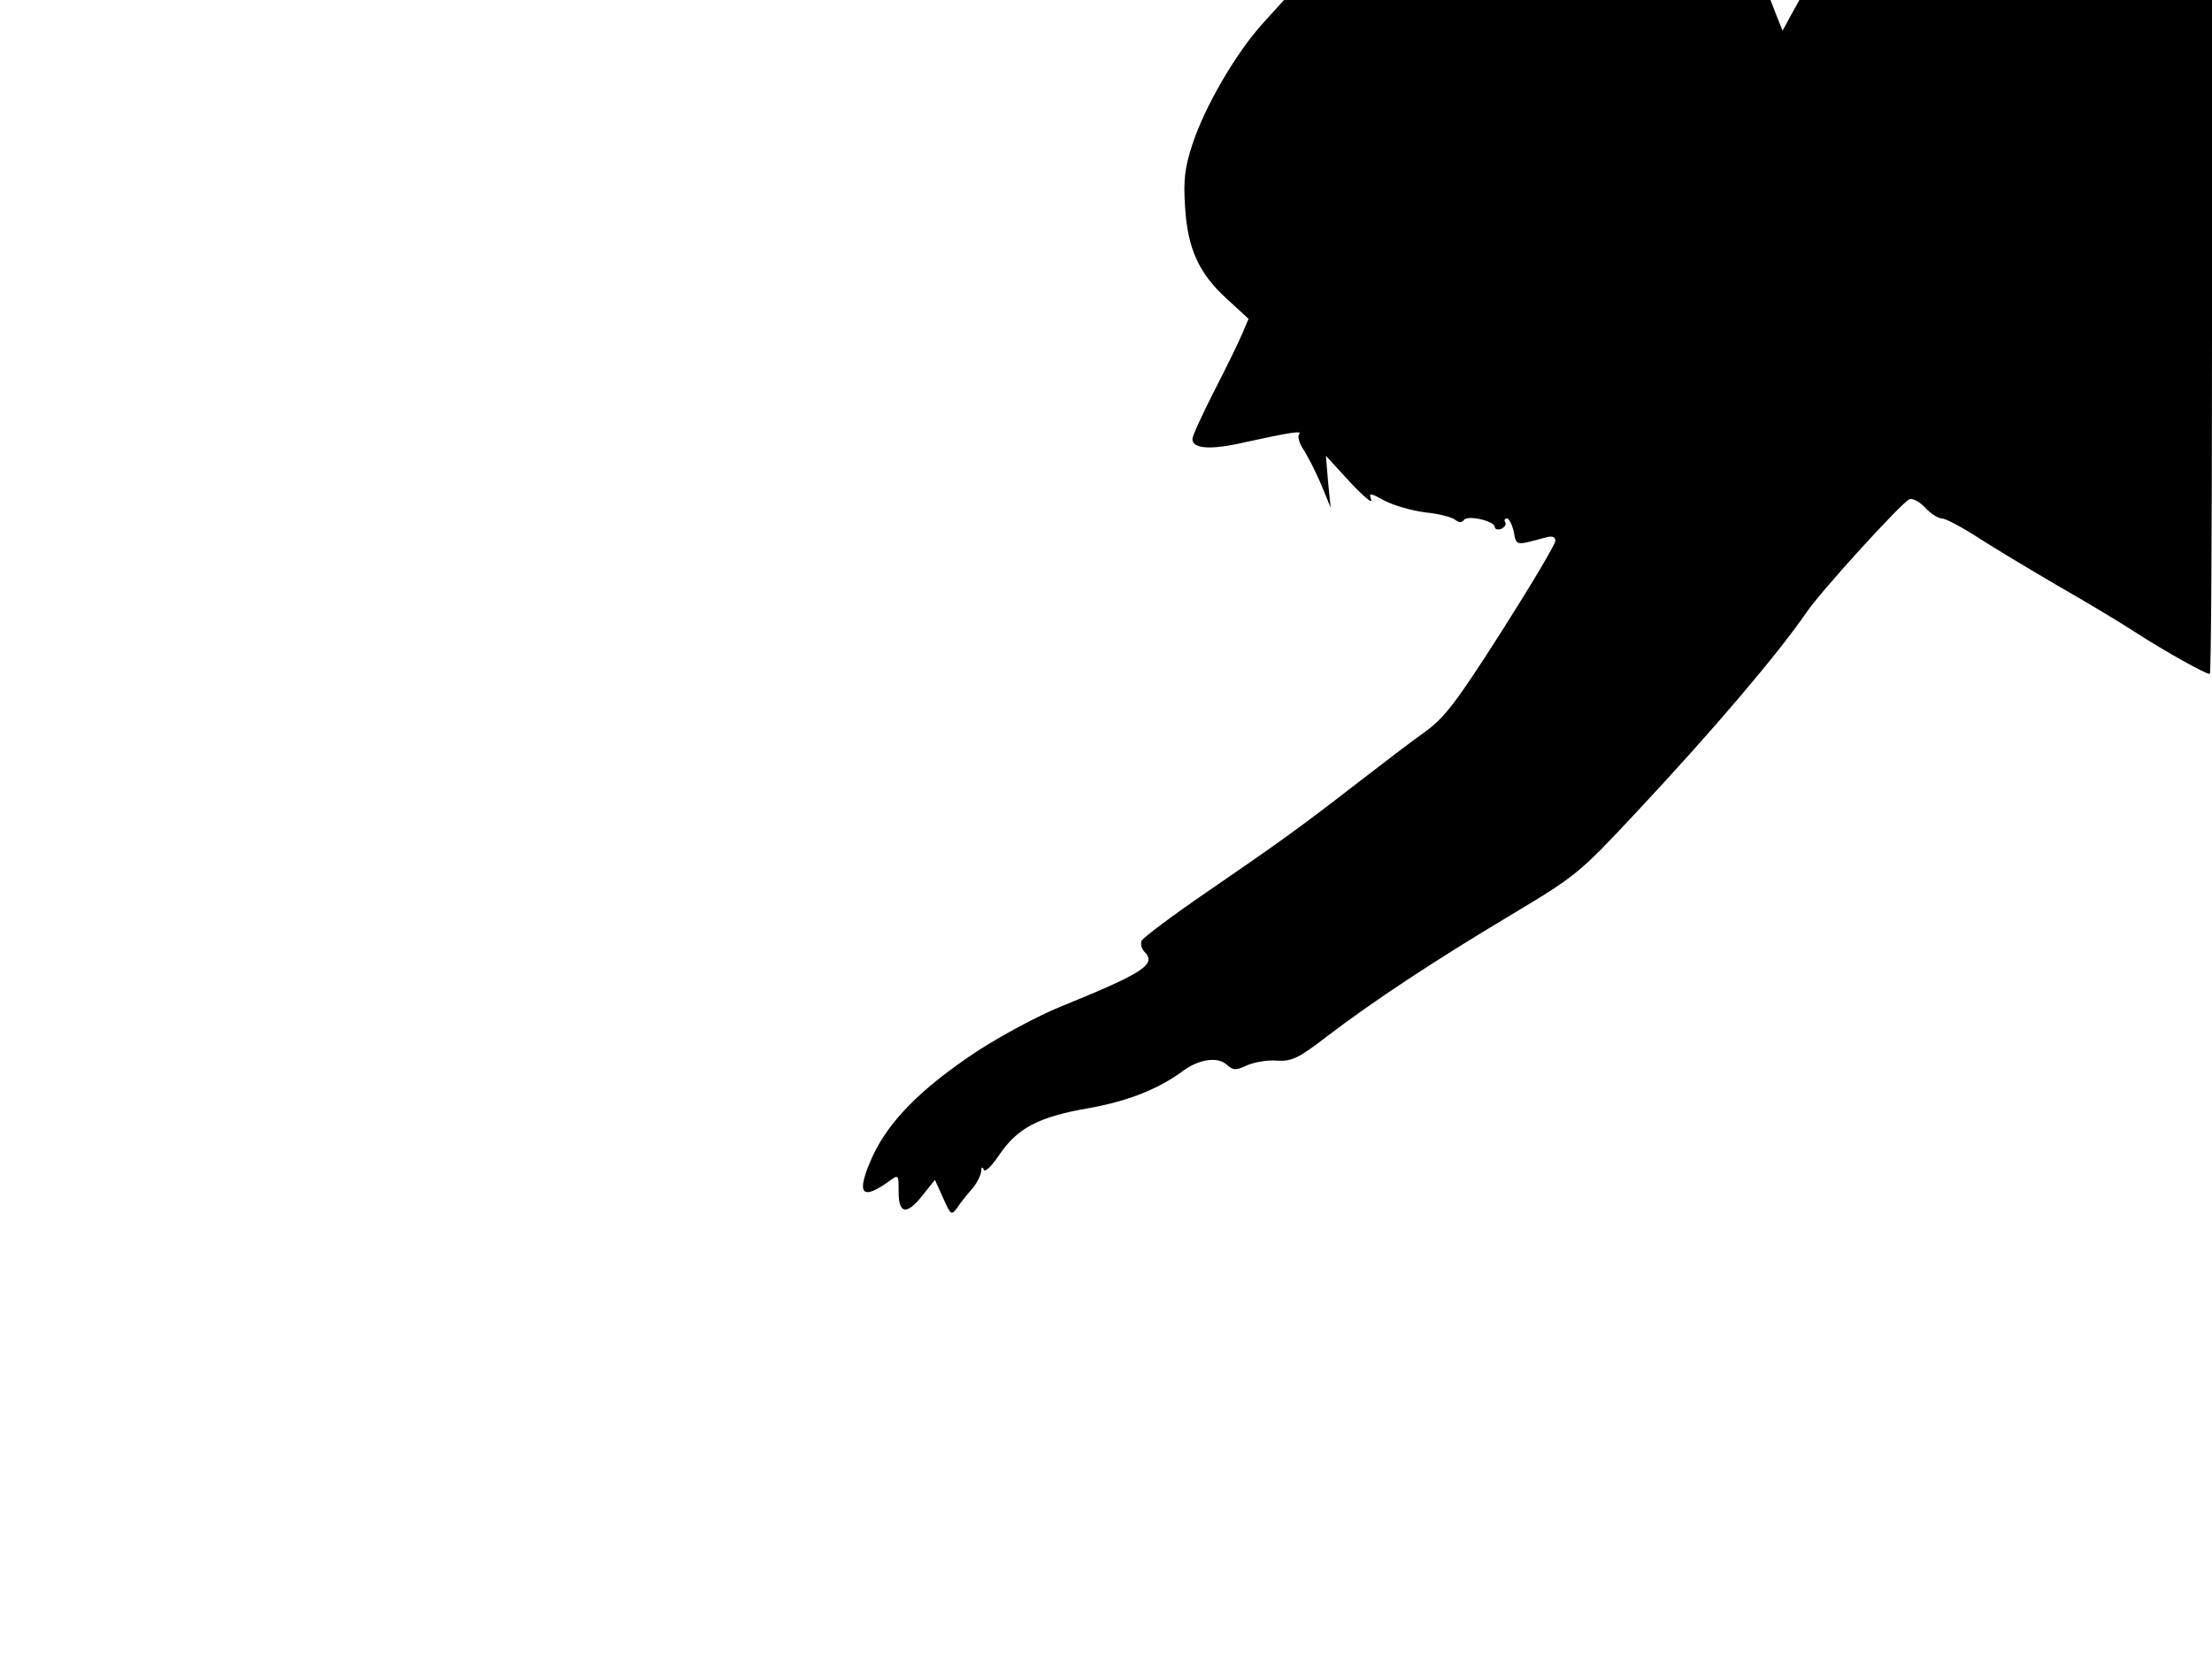 <svg xmlns="http://www.w3.org/2000/svg" width="682.667" height="512" version="1.0" viewBox="0 0 512 384"><path d="M292.4 5.3c-6.3 6.9-13.5 19.3-16.4 28.1-1.8 5.5-2.1 8.3-1.7 14.5.6 9.7 3.2 15.4 9.7 21.3l5 4.6-1.4 3.3c-.8 1.9-3.7 7.9-6.5 13.3-2.8 5.5-5.1 10.5-5.1 11.2 0 2.3 4.2 2.6 12 .8 10.5-2.3 13.6-2.8 12.7-1.9-.4.5 0 2 .9 3.4.9 1.3 2.8 5 4.1 8l2.3 5.6-.6-6-.5-6 5.5 6c3.1 3.3 5.3 5.2 5 4.2-.6-1.7-.4-1.7 3.1.2 2.1 1.1 6.3 2.3 9.4 2.7 3.1.3 6.2 1.1 6.9 1.7.9.7 1.6.7 2 .1.8-1.3 7.2.2 7.2 1.6 0 .5.7.7 1.5.4.8-.4 1.2-1 .9-1.5s-.1-.9.4-.9 1.2 1.4 1.6 3.1c.6 3.3.3 3.2 7.4 1.3 1.5-.4 2.2-.2 2.2.8 0 .8-5.6 10.2-12.4 20.9-10.6 16.6-13.2 20-17.9 23.4-3.1 2.2-9.9 7.4-15.2 11.5-13.3 10.3-17.7 13.5-34.9 25.3-8.2 5.6-15.1 10.8-15.4 11.5-.2.7 0 1.8.7 2.5 2.9 2.9-.2 4.9-19.4 12.7-5.2 2.1-13.9 6.8-19.3 10.3-13 8.6-20.5 16.2-24.3 24.5-3.8 8.5-2.6 10.3 3.9 5.6 2.2-1.6 2.2-1.6 2.2 2.5 0 5.2 1.9 5.4 5.6.7l2.8-3.5 1.9 4.2c1.8 4 1.9 4.1 3.3 2.2.7-1.1 2.3-3.1 3.4-4.3 1.1-1.3 2-3.1 2.1-4 0-1.1.3-1.2.6-.5.2.8 1.8-.7 3.6-3.4 4.2-6.2 9.1-8.8 20.7-10.8 9-1.6 16.1-4.4 21.8-8.6 3.6-2.7 8-3.4 10.1-1.5 1.6 1.4 2.1 1.4 4.7.2 1.6-.7 4.7-1.3 6.9-1.1 3.5.2 5-.5 11.5-5.5 11-8.4 25.3-17.8 42.7-28.2 15-9 15.8-9.6 28.6-23.3 18.1-19.3 33.2-37.1 39.8-46.7 3.2-4.8 22-25.4 23.8-26.2.7-.4 2.4.5 3.7 1.9s3 2.5 3.9 2.5c.8 0 4.6 2 8.3 4.4s11.9 7.3 18.2 11c6.3 3.6 14.7 8.6 18.5 11.1 7 4.5 16 9.5 17 9.5.3 0 .5-35.1.5-78V0h-95.5l-2 3.6-1.9 3.5-1.4-3.5-1.4-3.6H297.2z"/></svg>